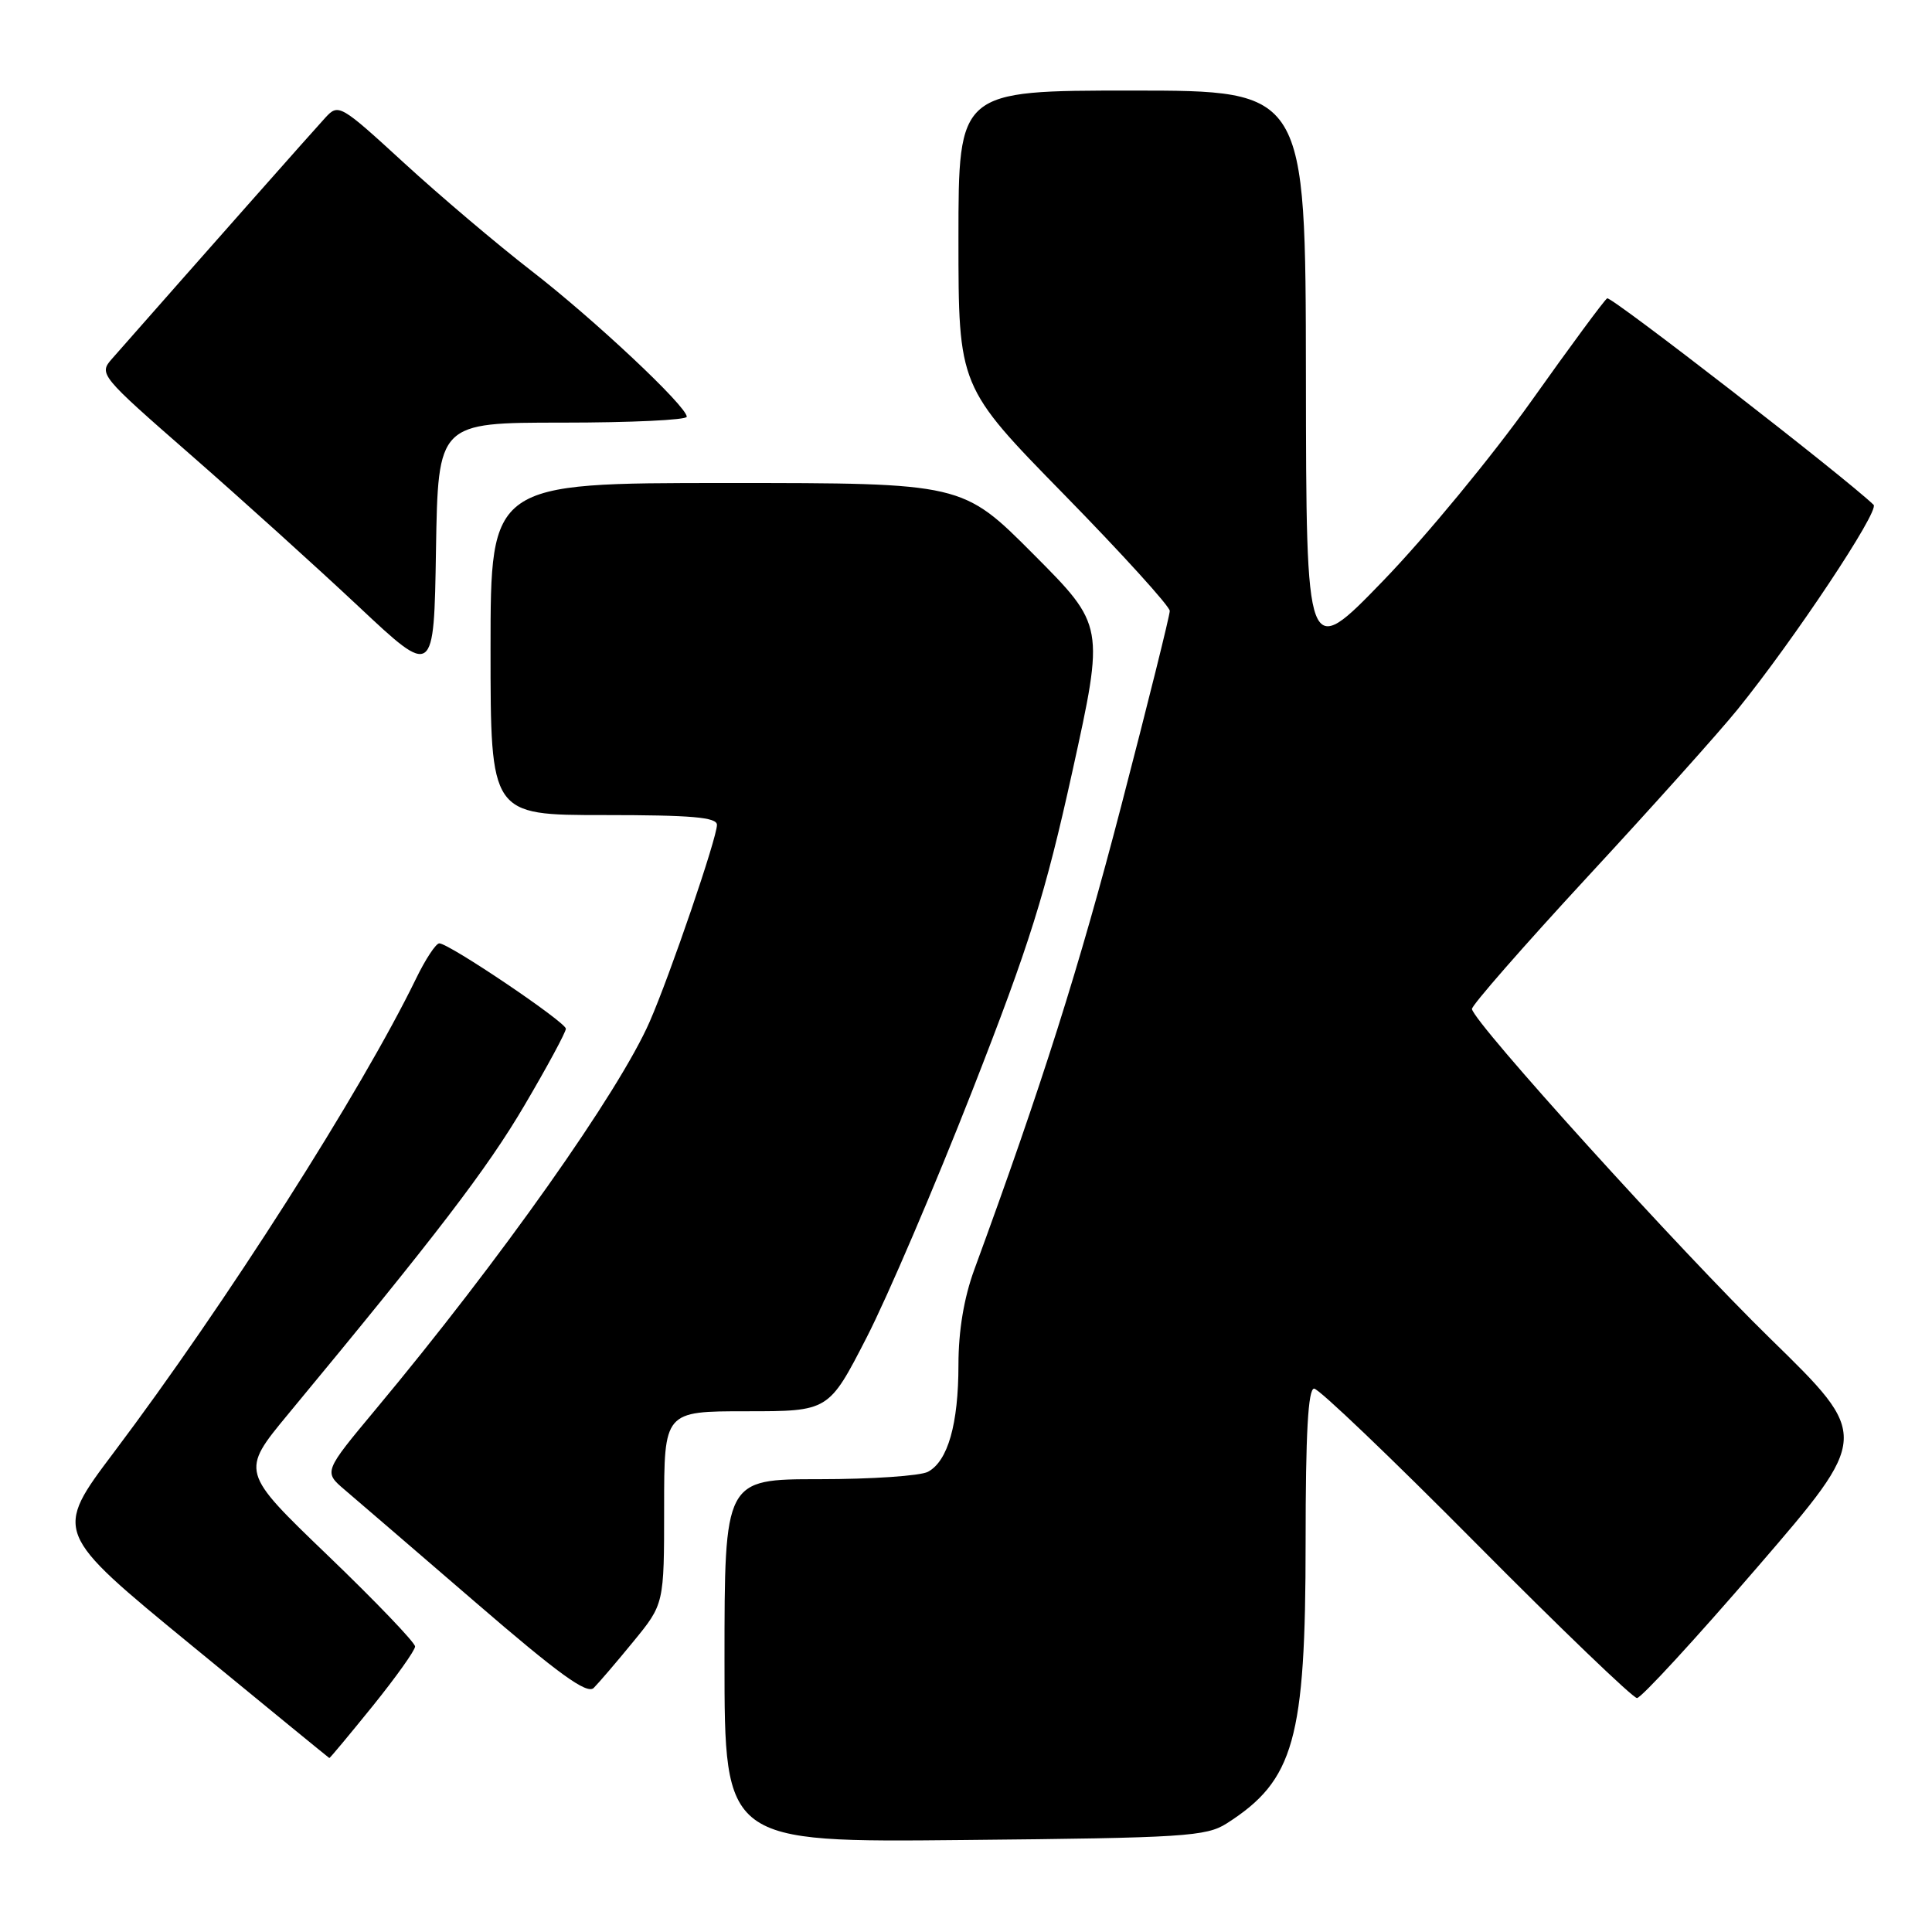 <?xml version="1.0" encoding="UTF-8" standalone="no"?>
<!DOCTYPE svg PUBLIC "-//W3C//DTD SVG 1.1//EN" "http://www.w3.org/Graphics/SVG/1.1/DTD/svg11.dtd" >
<svg xmlns="http://www.w3.org/2000/svg" xmlns:xlink="http://www.w3.org/1999/xlink" version="1.1" viewBox="0 0 256 256">
 <g >
 <path fill="currentColor"
d=" M 162.55 241.61 C 171.49 235.90 173.00 230.51 173.00 204.32 C 173.00 189.92 173.33 184.00 174.13 184.00 C 174.75 184.00 184.40 193.22 195.58 204.50 C 206.77 215.78 216.37 225.00 216.91 225.00 C 217.46 225.00 224.64 217.20 232.86 207.66 C 247.82 190.31 247.82 190.31 234.61 177.41 C 222.53 165.61 195.36 135.60 195.04 133.70 C 194.96 133.27 201.85 125.39 210.34 116.20 C 218.84 107.02 227.79 97.03 230.24 94.00 C 237.69 84.80 249.08 67.68 248.26 66.89 C 244.51 63.27 213.47 39.21 212.96 39.53 C 212.59 39.75 208.06 45.89 202.90 53.16 C 197.73 60.43 188.91 71.13 183.29 76.94 C 173.08 87.50 173.08 87.50 173.04 49.75 C 173.00 12.00 173.00 12.00 150.00 12.00 C 127.00 12.00 127.00 12.00 127.00 31.61 C 127.00 51.23 127.00 51.23 141.00 65.53 C 148.70 73.40 155.00 80.34 155.00 80.95 C 155.00 81.56 152.11 93.18 148.57 106.78 C 143.01 128.15 138.06 143.80 129.10 168.23 C 127.73 171.97 127.00 176.33 127.00 180.83 C 127.00 188.69 125.60 193.61 122.96 195.02 C 121.95 195.56 115.48 196.00 108.57 196.00 C 96.00 196.00 96.00 196.00 96.00 220.06 C 96.00 244.13 96.00 244.13 127.80 243.81 C 156.93 243.53 159.84 243.34 162.55 241.61 Z  M 49.39 226.05 C 52.47 222.23 55.00 218.68 55.00 218.17 C 55.00 217.65 49.80 212.22 43.44 206.11 C 31.88 195.00 31.88 195.00 38.19 187.37 C 57.86 163.62 64.52 154.92 69.48 146.49 C 72.52 141.33 74.99 136.75 74.98 136.31 C 74.95 135.42 59.50 125.00 58.21 125.00 C 57.76 125.00 56.37 127.11 55.12 129.69 C 47.90 144.54 29.89 172.79 15.10 192.43 C 7.12 203.03 7.12 203.03 25.31 217.96 C 35.31 226.17 43.56 232.92 43.64 232.95 C 43.71 232.98 46.30 229.87 49.39 226.05 Z  M 83.92 217.52 C 88.00 212.54 88.00 212.54 88.00 199.77 C 88.00 187.00 88.00 187.00 98.91 187.00 C 109.81 187.00 109.81 187.00 114.82 177.25 C 117.58 171.89 123.88 157.15 128.84 144.50 C 136.45 125.06 138.50 118.51 142.10 102.20 C 146.35 82.89 146.35 82.89 136.95 73.45 C 127.54 64.00 127.54 64.00 96.27 64.00 C 65.00 64.00 65.00 64.00 65.00 86.00 C 65.00 108.00 65.00 108.00 80.00 108.00 C 91.66 108.00 95.00 108.29 95.00 109.30 C 95.00 111.03 88.79 129.20 86.09 135.37 C 82.02 144.69 66.28 166.97 49.77 186.76 C 42.88 195.03 42.88 195.03 45.69 197.42 C 47.24 198.73 55.02 205.44 63.00 212.31 C 74.03 221.83 77.78 224.54 78.67 223.66 C 79.31 223.02 81.68 220.26 83.92 217.52 Z  M 74.52 56.00 C 83.59 56.00 91.00 55.65 91.00 55.22 C 91.00 53.84 78.73 42.31 70.33 35.82 C 65.84 32.34 58.28 25.94 53.53 21.58 C 45.10 13.85 44.85 13.70 43.12 15.58 C 41.71 17.10 26.59 34.19 14.84 47.54 C 13.07 49.55 13.24 49.76 25.27 60.27 C 32.00 66.15 42.00 75.19 47.50 80.35 C 57.50 89.74 57.50 89.74 57.77 72.87 C 58.05 56.00 58.05 56.00 74.52 56.00 Z "/>
</g>
</svg>